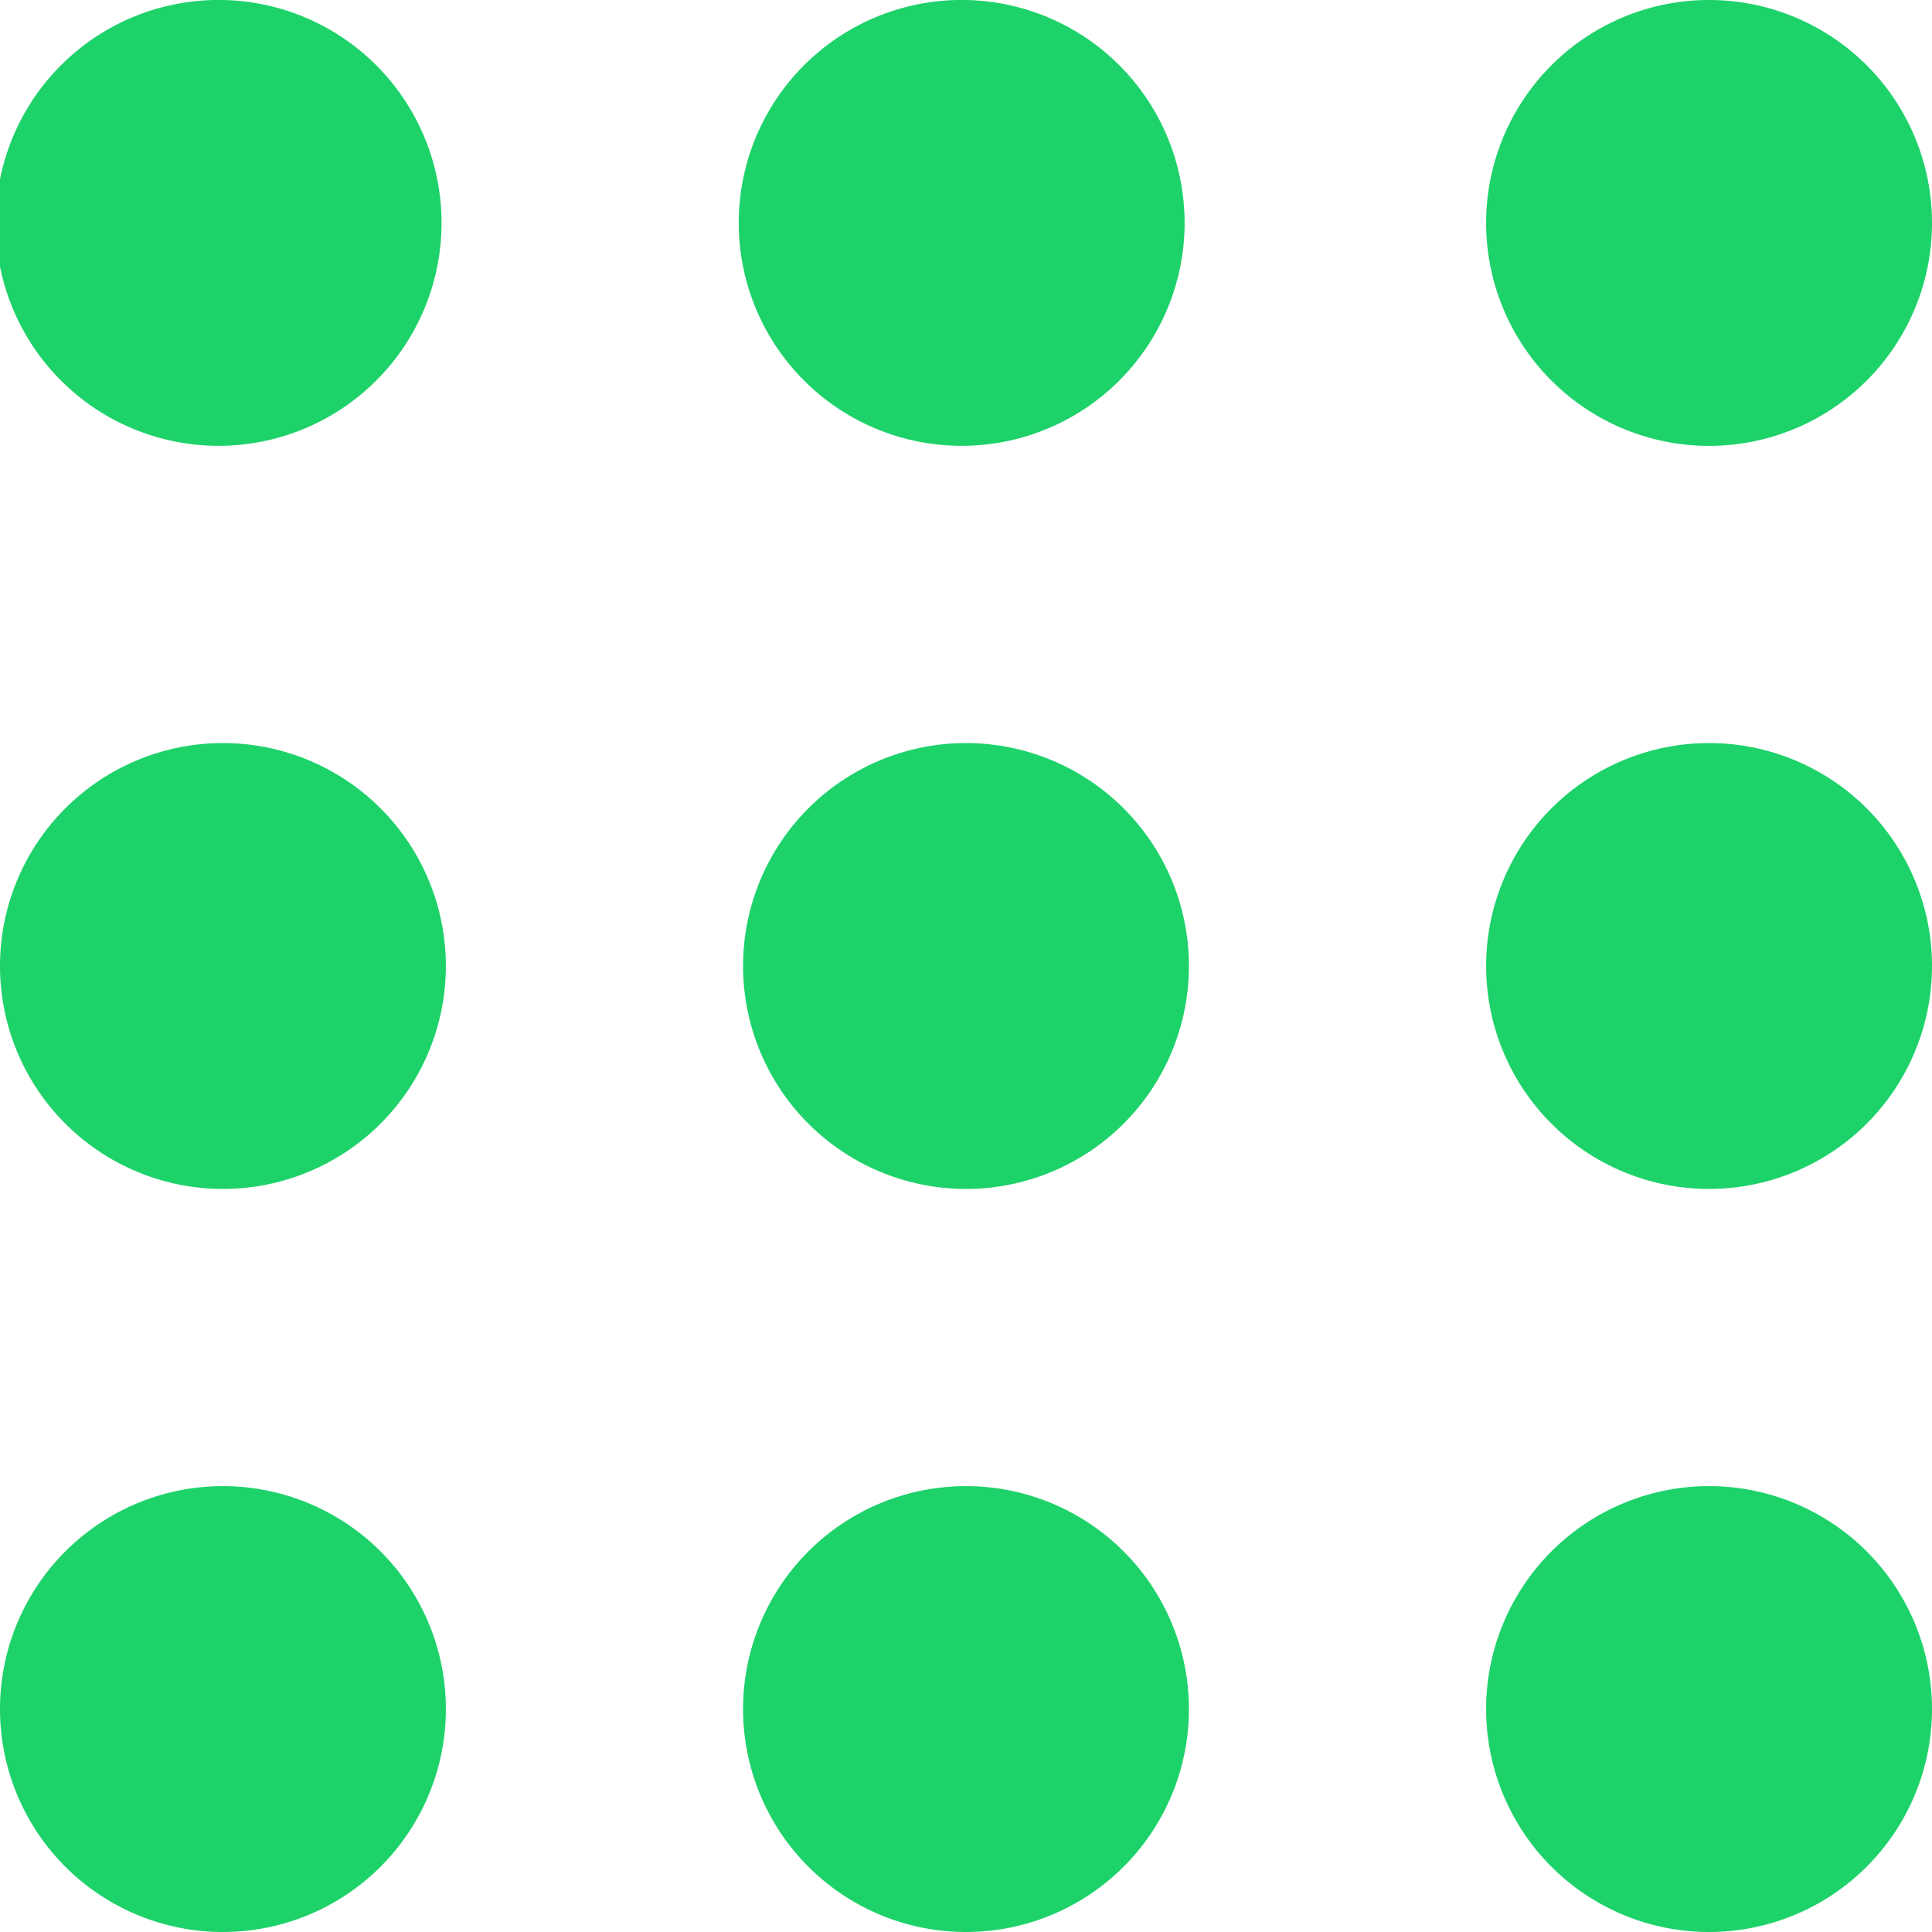 <svg xmlns="http://www.w3.org/2000/svg" width="23" height="23" viewBox="0 0 23 23">
    <path fill="#1ED26A" fill-rule="nonzero" d="M2.654 0a2.654 2.654 0 1 0 0 5.307 2.654 2.654 0 0 0 0-5.307zM11.5 0a2.654 2.654 0 1 0 0 5.307A2.654 2.654 0 0 0 11.5 0zm8.846 5.308a2.654 2.654 0 1 0 0-5.308 2.654 2.654 0 0 0 0 5.308zM2.654 8.846a2.654 2.654 0 1 0 0 5.308 2.654 2.654 0 0 0 0-5.308zm8.846 0a2.654 2.654 0 1 0 0 5.308 2.654 2.654 0 0 0 0-5.308zm8.846 0a2.654 2.654 0 1 0 0 5.308 2.654 2.654 0 0 0 0-5.308zM2.654 17.692a2.654 2.654 0 1 0 0 5.308 2.654 2.654 0 0 0 0-5.308zm8.846 0a2.654 2.654 0 1 0 0 5.308 2.654 2.654 0 0 0 0-5.308zm8.846 0a2.654 2.654 0 1 0 0 5.308 2.654 2.654 0 0 0 0-5.308z"/>
</svg>
